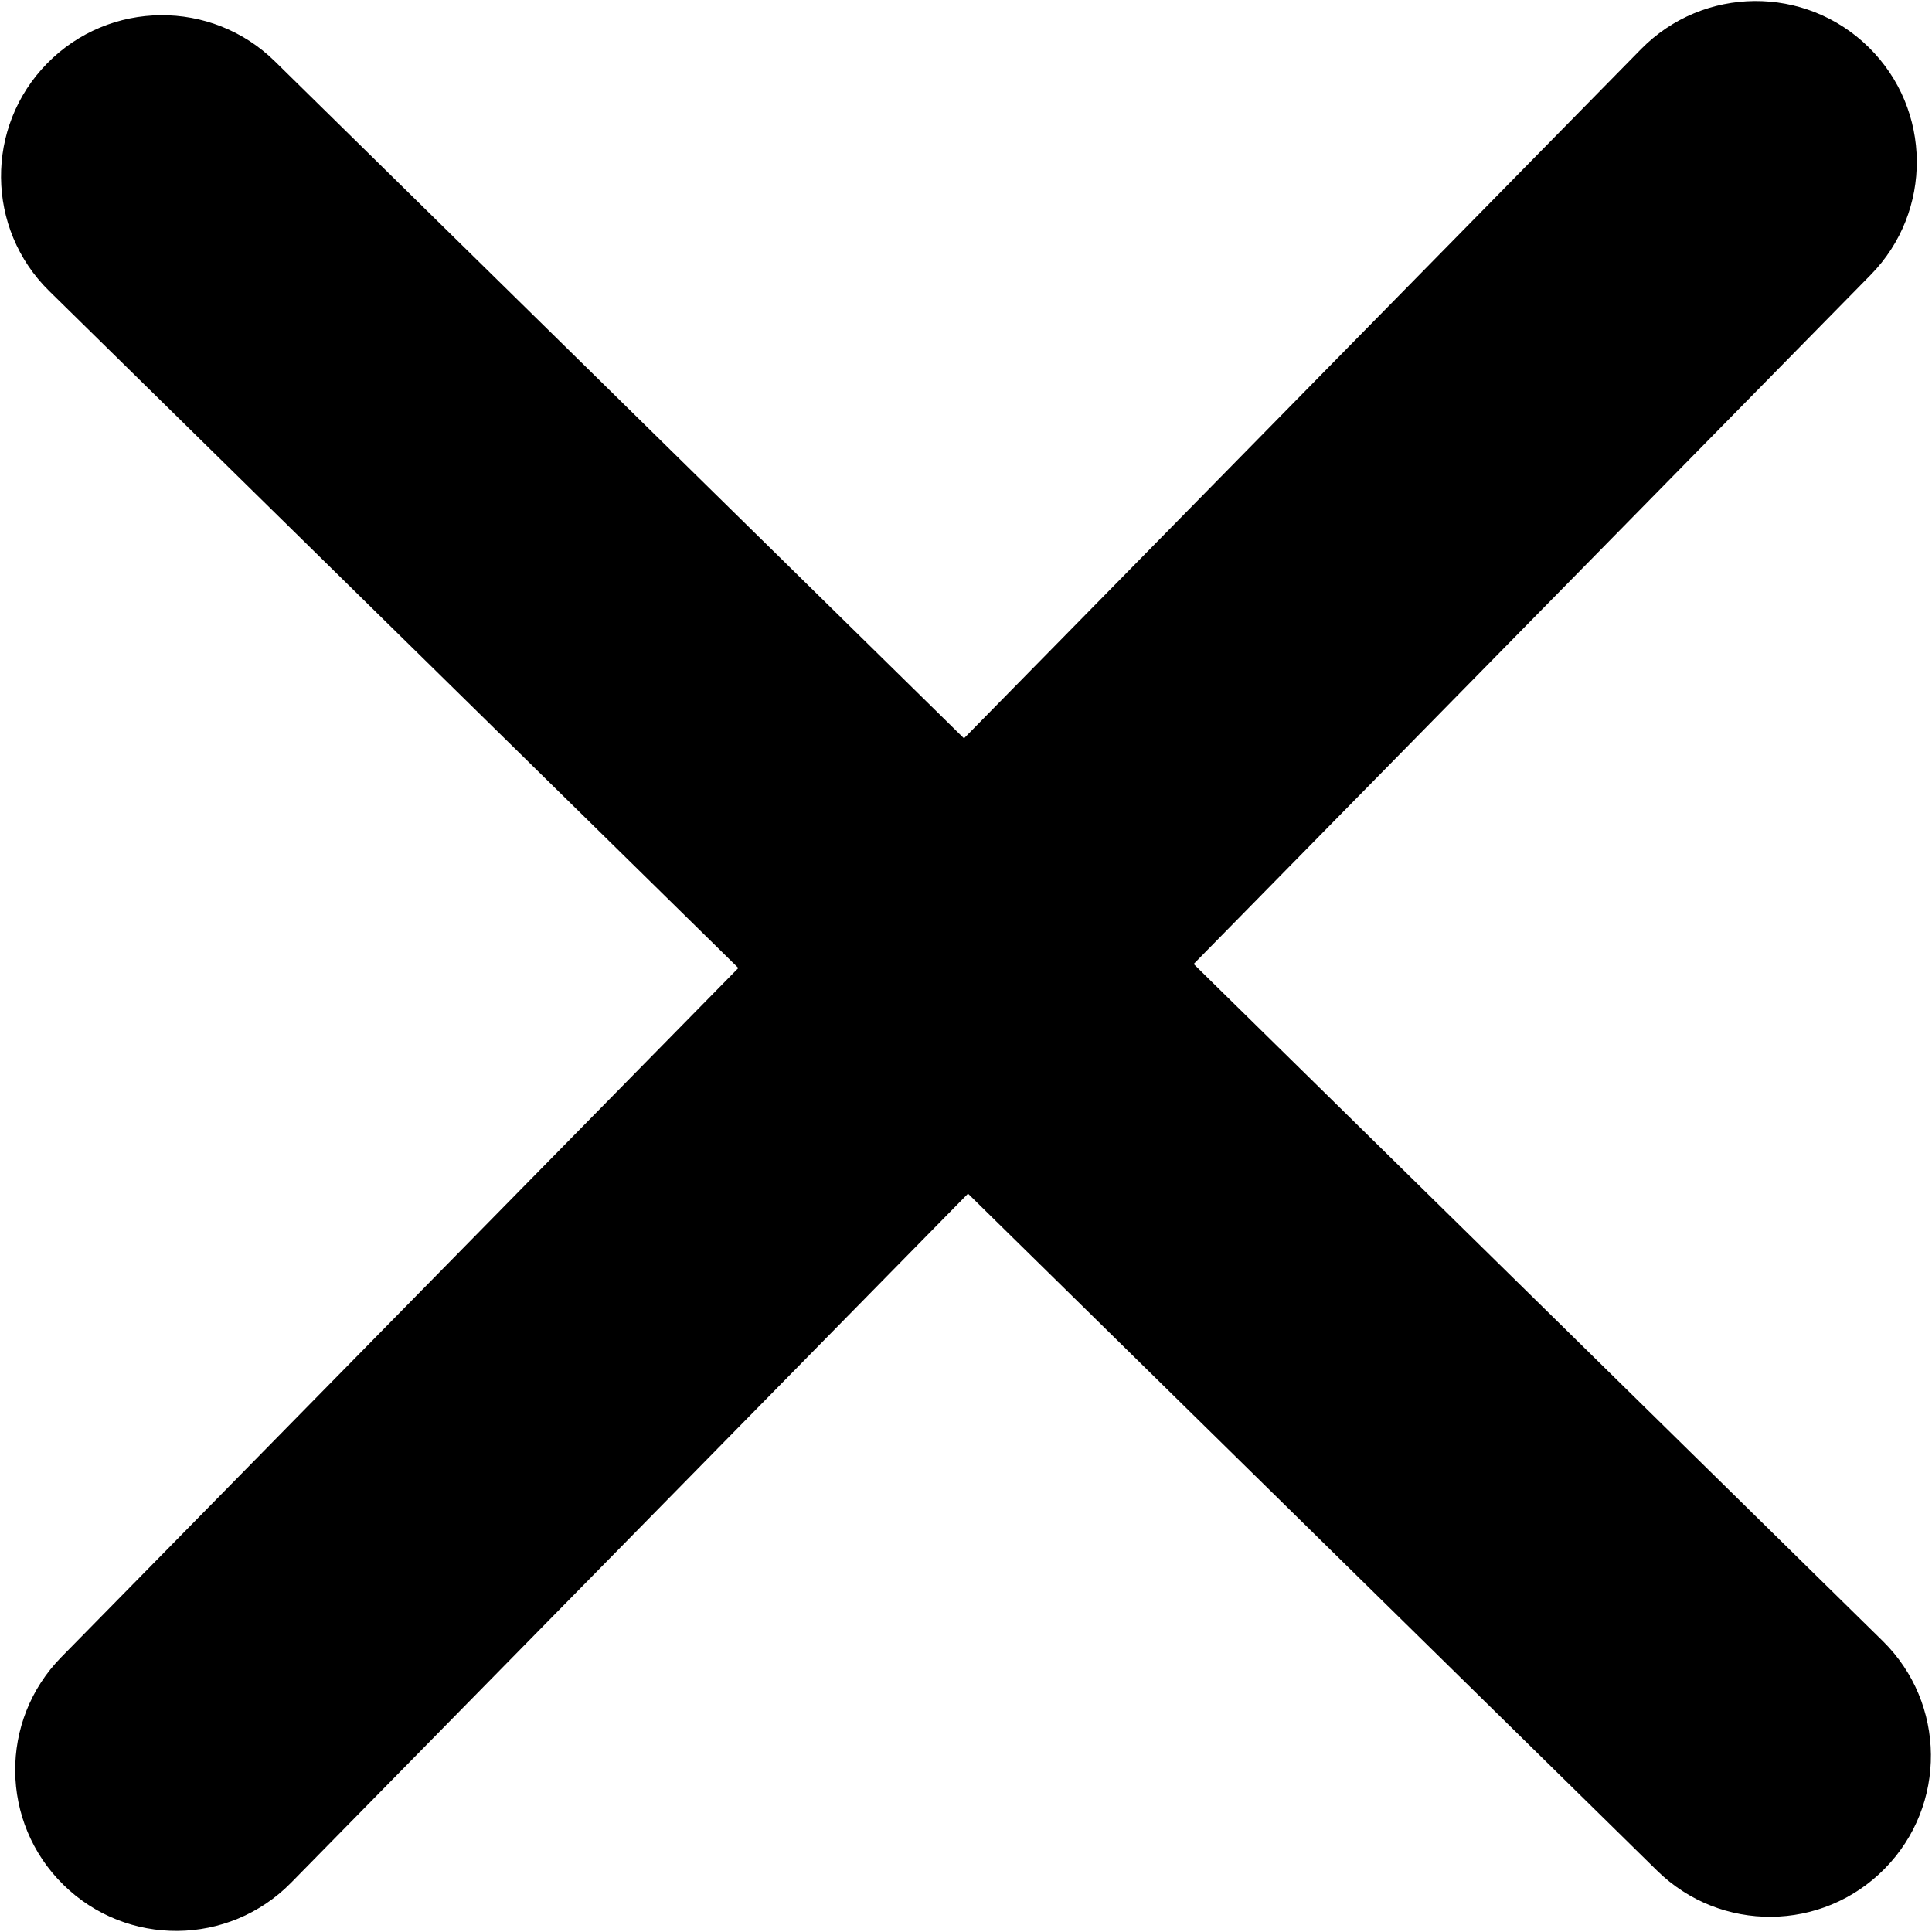 <svg width="24" height="24" viewBox="0 0 24 24" fill="black" xmlns="http://www.w3.org/2000/svg">
<path fill-rule="evenodd" clip-rule="evenodd" d="M20.385 0.611C21.159 -0.177 22.425 -0.188 23.213 0.586C24.001 1.36 24.012 2.627 23.238 3.415L14.828 11.975L23.388 20.385C24.176 21.159 24.188 22.425 23.413 23.213C22.639 24.001 21.373 24.012 20.585 23.238L12.025 14.828L3.615 23.389C2.841 24.176 1.575 24.188 0.787 23.413C-0.001 22.639 -0.012 21.373 0.762 20.585L9.172 12.025L0.611 3.615C-0.177 2.841 -0.188 1.575 0.586 0.787C1.36 -0.001 2.627 -0.012 3.415 0.762L11.975 9.172L20.385 0.611Z" />
</svg>
